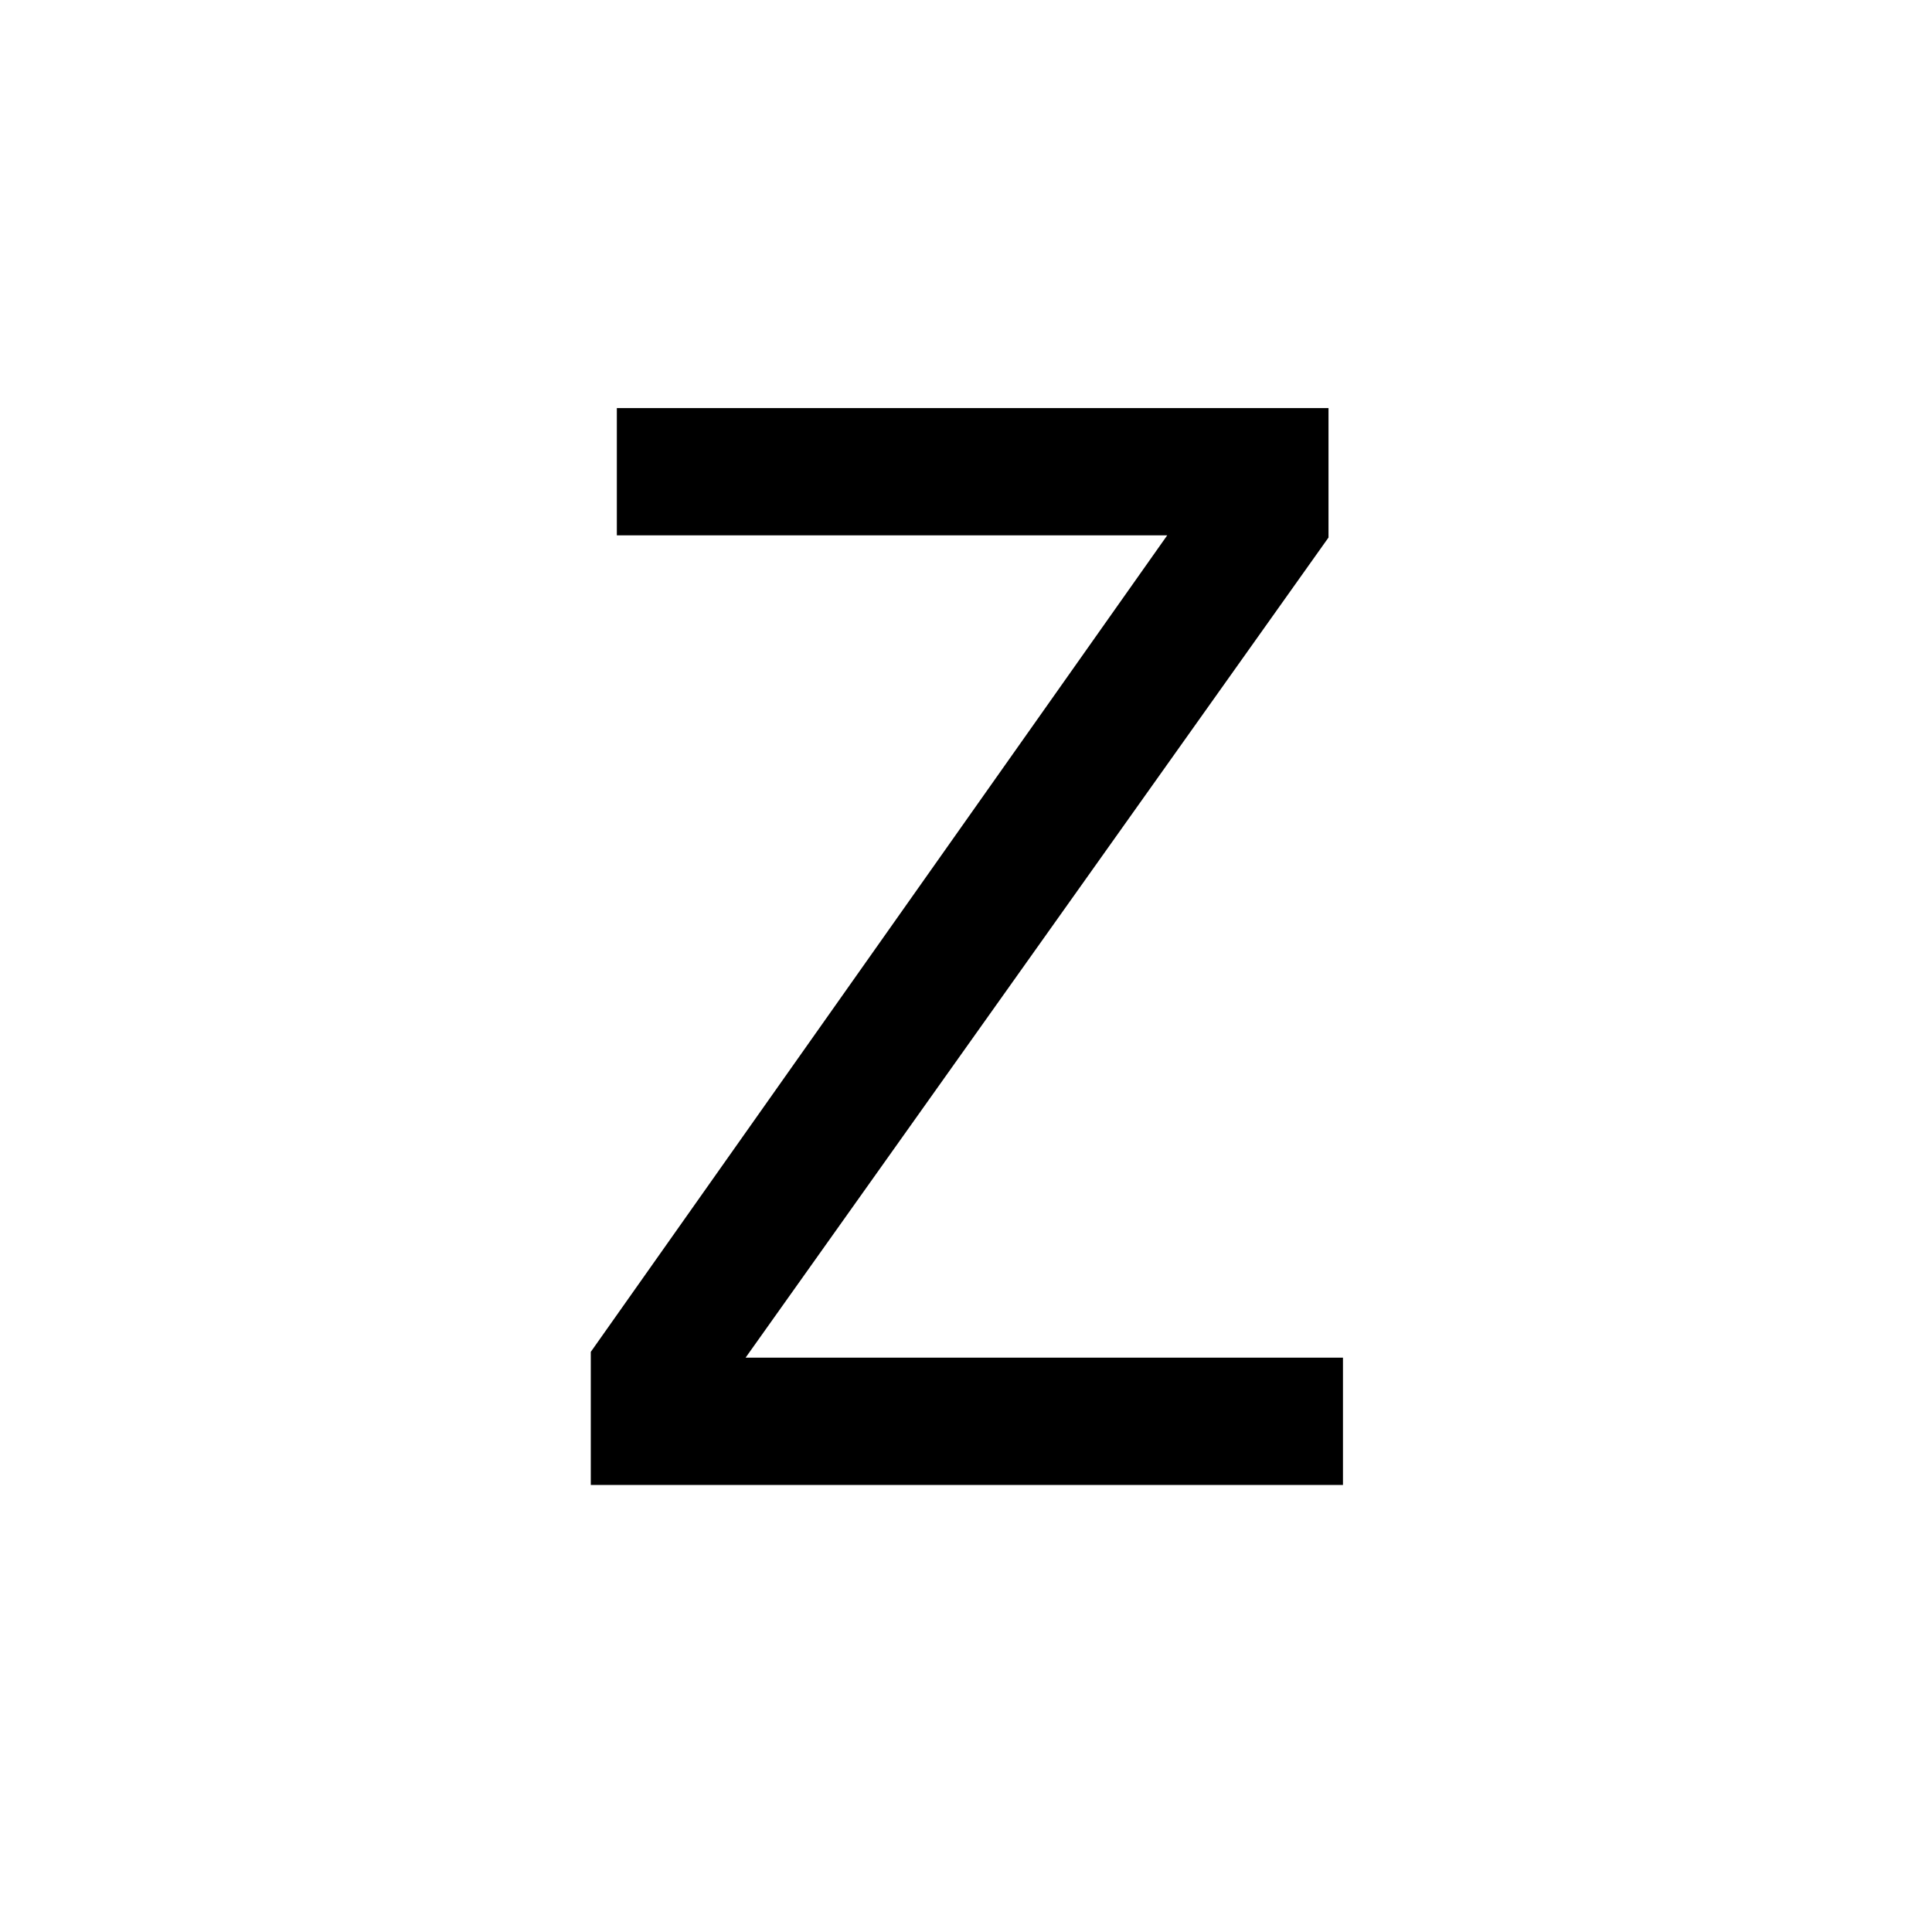 <?xml version="1.0" standalone="no"?><!DOCTYPE svg PUBLIC "-//W3C//DTD SVG 1.1//EN" "http://www.w3.org/Graphics/SVG/1.1/DTD/svg11.dtd"><svg t="1622197080070" class="icon" viewBox="0 0 1024 1024" version="1.1" xmlns="http://www.w3.org/2000/svg" p-id="17817" xmlns:xlink="http://www.w3.org/1999/xlink" width="128" height="128"><defs><style type="text/css"></style></defs><path d="M711.799 787.063H313.131v-70.537l305.519-432.777H326.938v-67.465h377.199v68.617L395.17 719.599h316.629v67.465z" p-id="17818"></path></svg>